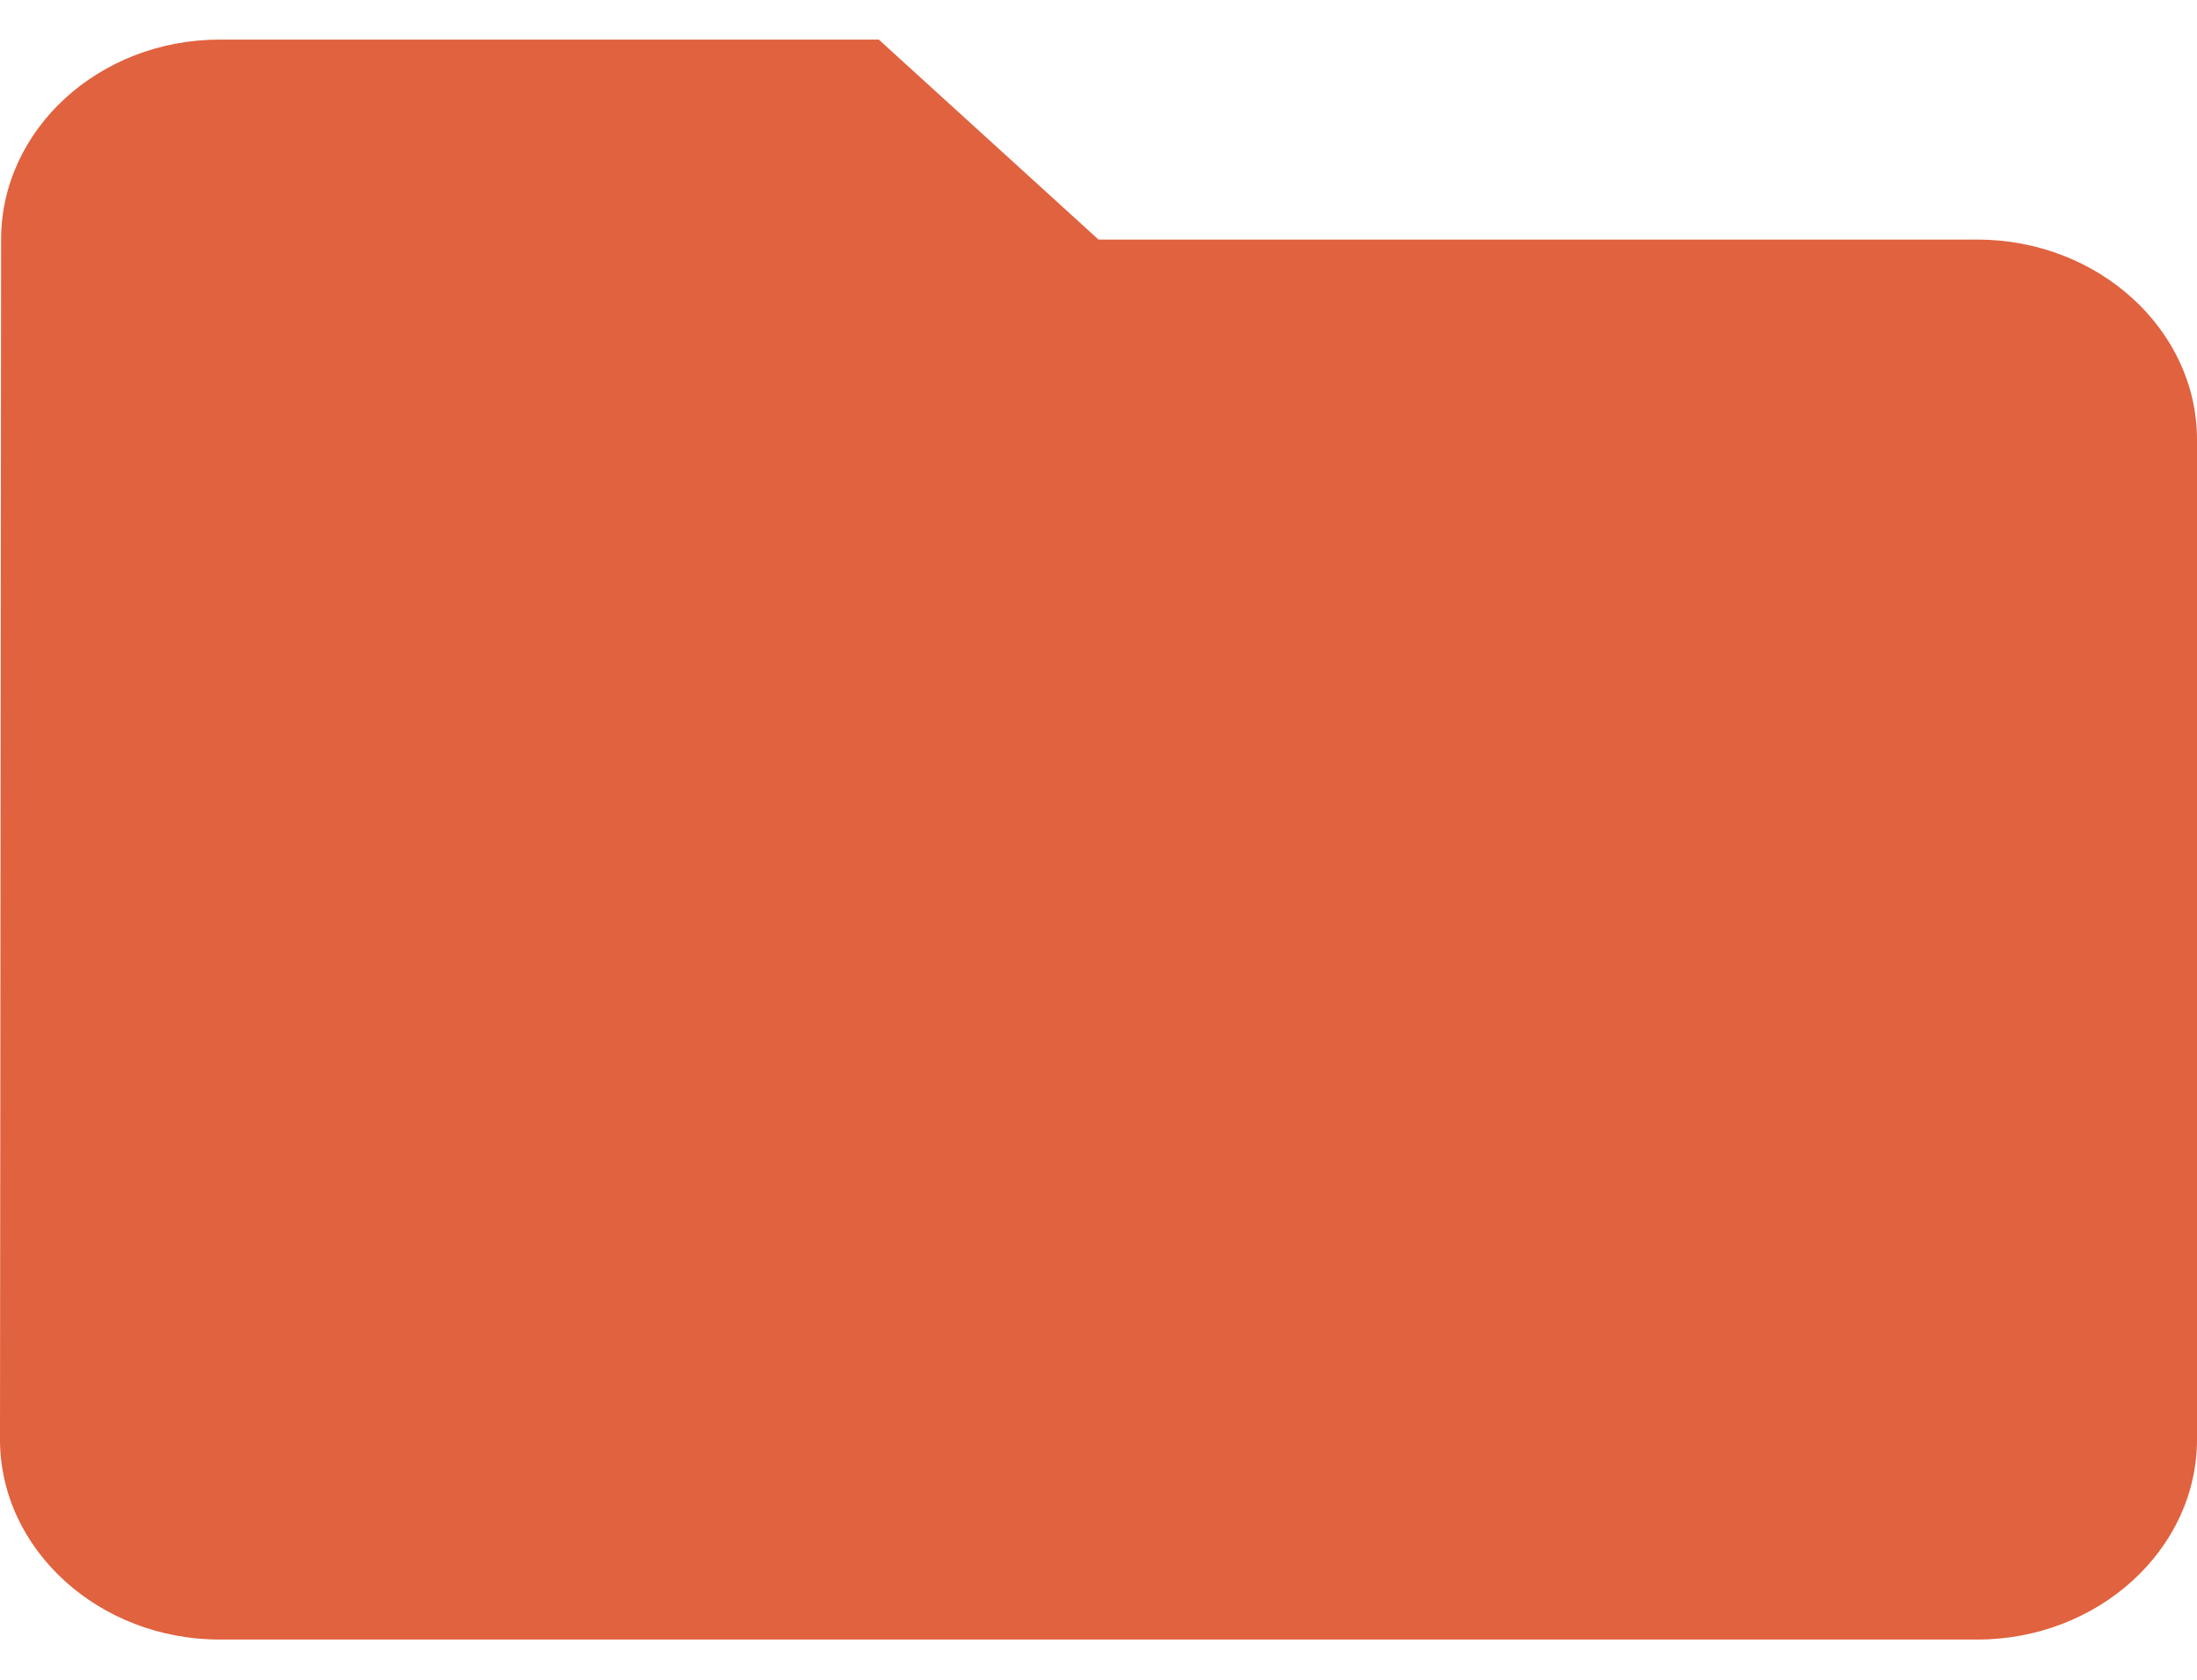 <svg width="34" height="26" viewBox="0 0 34 26" fill="none" xmlns="http://www.w3.org/2000/svg">
<path id="Vector" d="M13.6 0.613H3.4C1.53 0.613 0.017 2.006 0.017 3.708L0 22.281C0 23.983 1.53 25.377 3.4 25.377H30.6C32.47 25.377 34 23.983 34 22.281V6.804C34 5.101 32.47 3.708 30.6 3.708H17L13.6 0.613Z" fill="#E0623F"/>
</svg>
